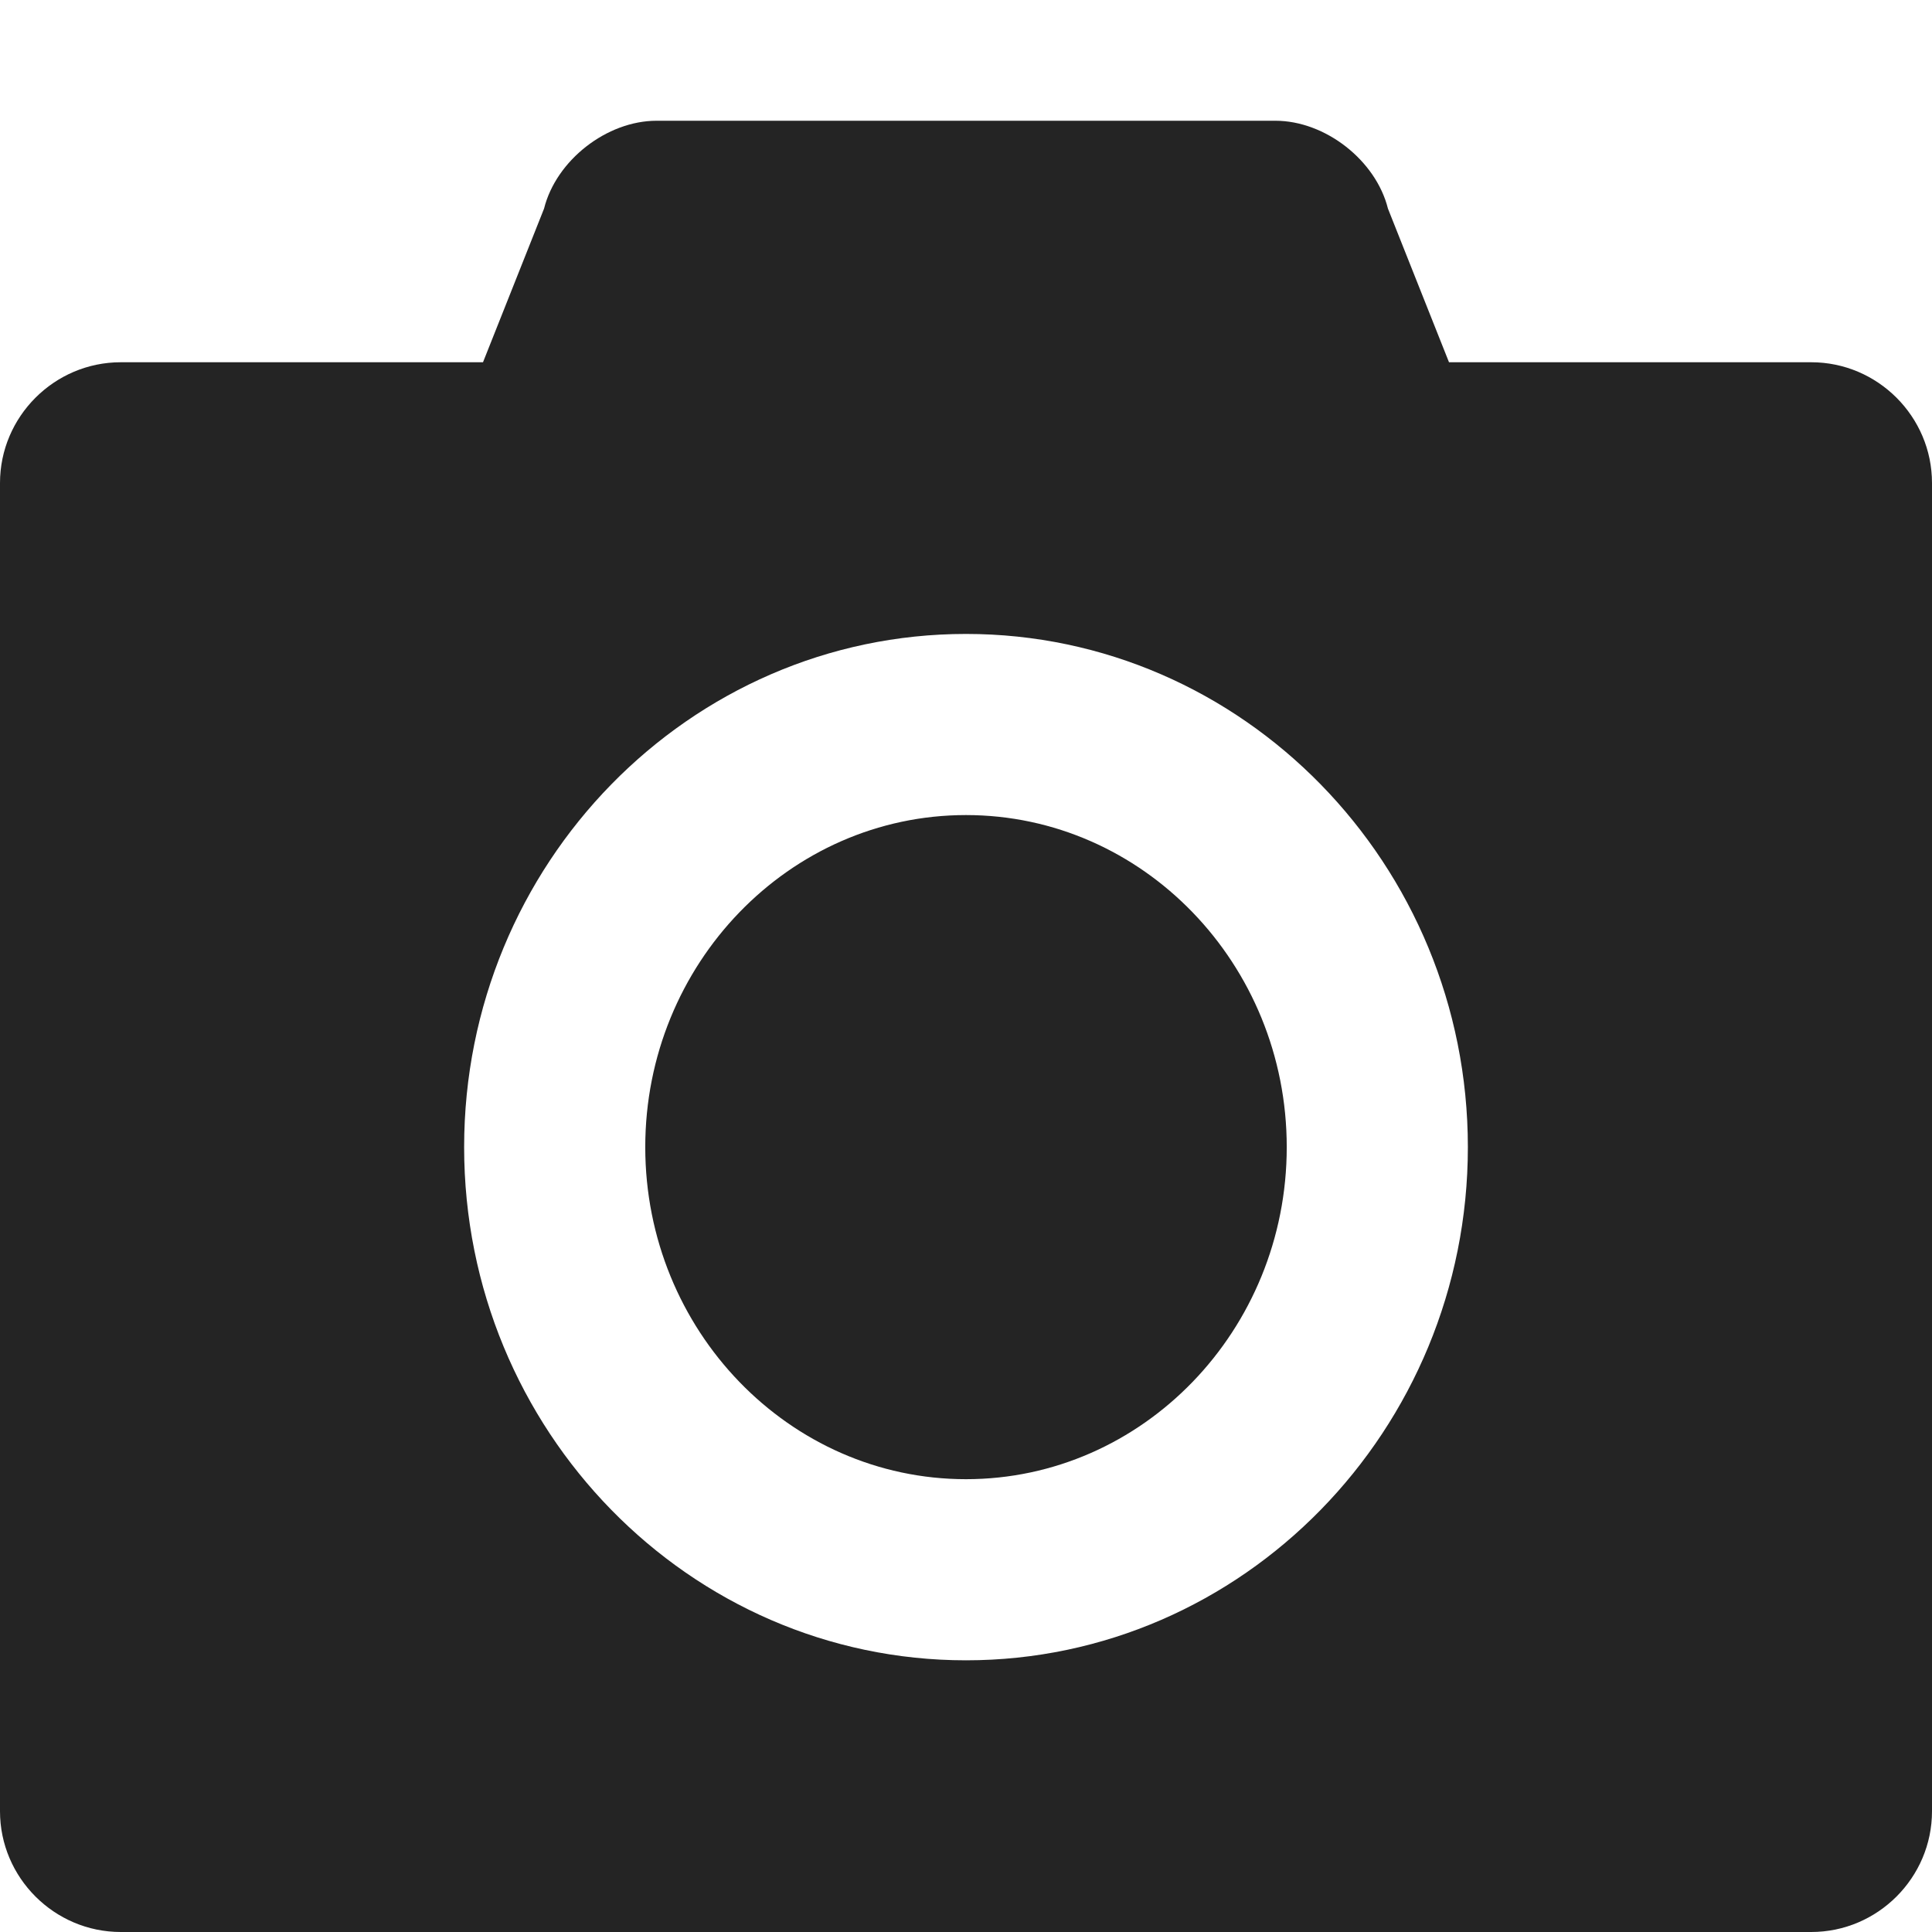 <?xml version="1.0" encoding="utf-8"?> <!-- Generator: IcoMoon.io --> <!DOCTYPE svg PUBLIC "-//W3C//DTD SVG 1.1//EN" "http://www.w3.org/Graphics/SVG/1.1/DTD/svg11.dtd"> <svg width="512" height="512" viewBox="0 0 512 512" xmlns="http://www.w3.org/2000/svg" xmlns:xlink="http://www.w3.org/1999/xlink" fill="#242424"><path d="M 256.00,216.00 C 302.869,216.00 341.00,255.477 341.00,304.00 C 341.00,352.523 302.869,392.00 256.00,392.00 C 209.131,392.00 171.00,352.523 171.00,304.00 C 171.00,255.477 209.131,216.00 256.00,216.00 ZM 480.00,96.00l-96.00,0.00 l-16.179-40.717C 364.619,42.478, 351.20,32.00, 338.00,32.00L 174.00,32.00 c-13.20,0.00-26.619,10.478-29.821,23.283L 128.00,96.00L 32.00,96.00 c-17.60,0.00-32.00,14.40-32.00,32.00l0.00,352.00 c0.00,17.60, 14.40,32.00, 32.00,32.00l 448.00,0.00 c 17.60,0.00, 32.00-14.40, 32.00-32.00L 512.00,128.00 C 512.00,110.40, 497.60,96.00, 480.00,96.00z M 256.00,440.00 c-73.336,0.00-133.00-61.01-133.00-136.00c0.00-74.991, 59.664-136.00, 133.00-136.00c 73.337,0.00, 133.00,61.009, 133.00,136.00C 389.00,378.99, 329.337,440.00, 256.00,440.00z" ></path></svg>